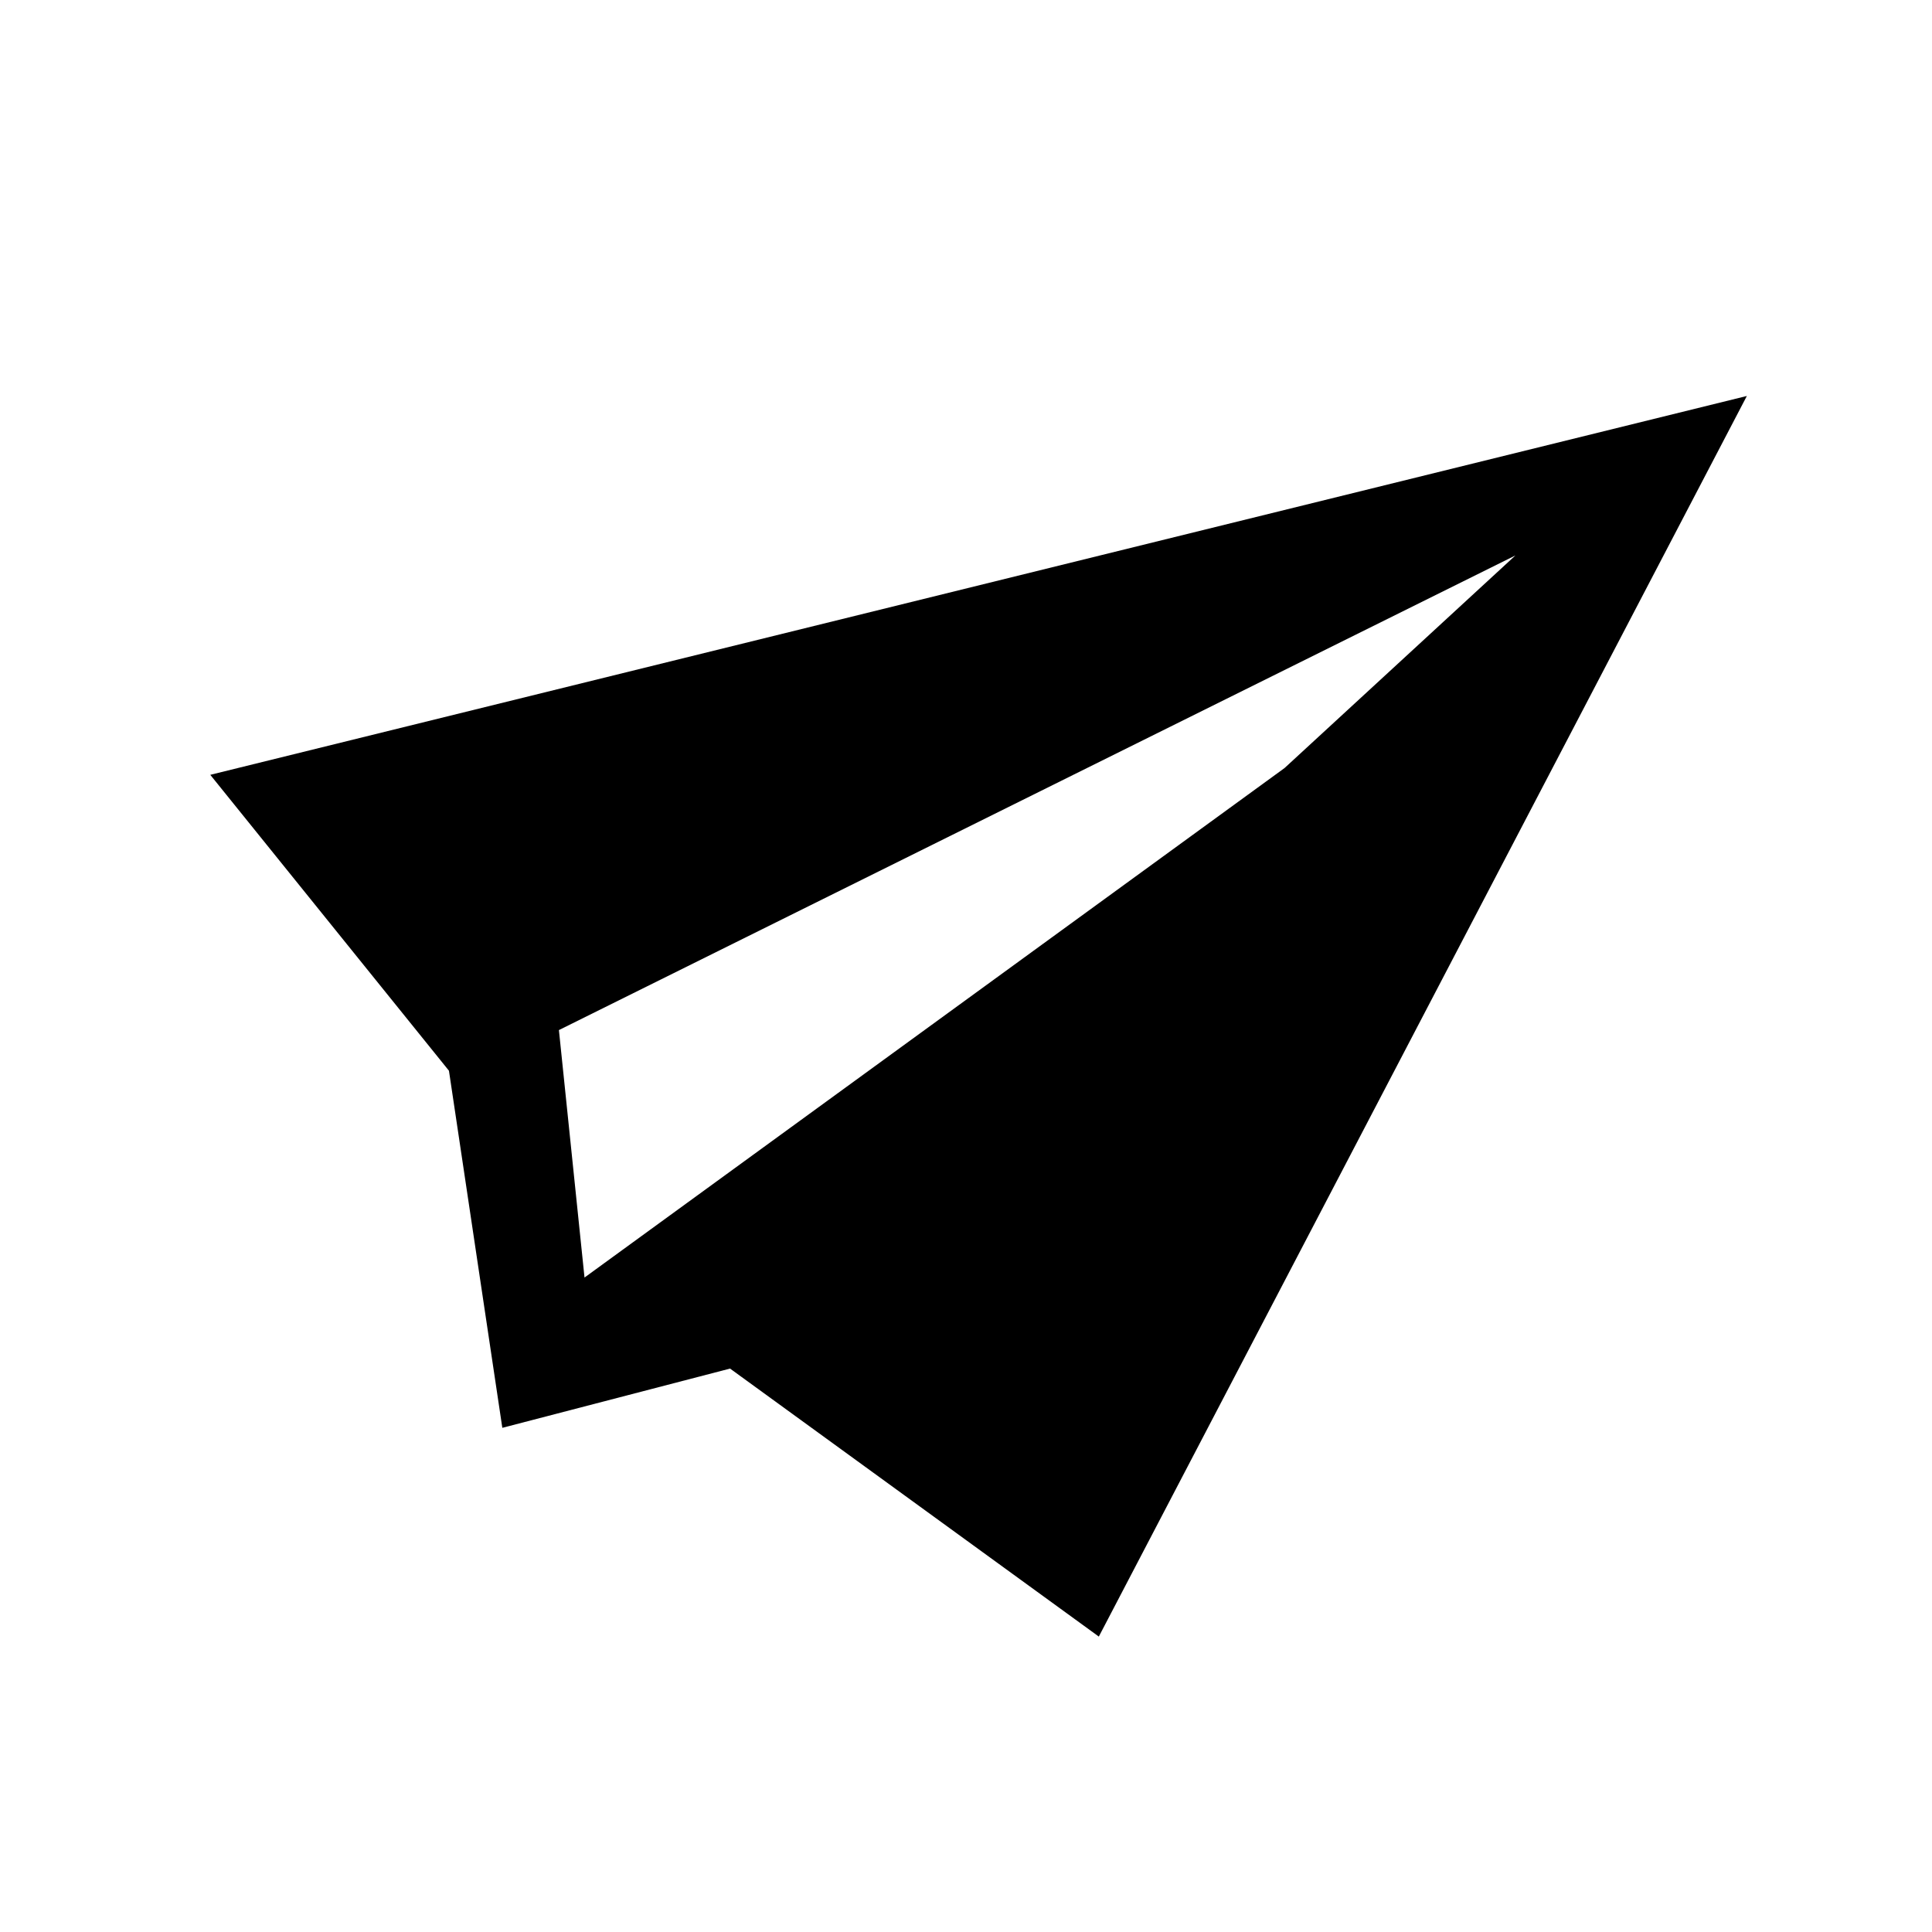 <svg width="24" height="24" viewBox="0 0 24 24" fill="none" xmlns="http://www.w3.org/2000/svg">
    <path
        d="M21.7 4.919L2.613 9.625L2.616 9.629L2.612 9.625L5.577 13.301L6.24 17.737L9.069 17.001L13.643 20.325L13.65 20.331L13.65 20.33L21.7 4.919ZM18.825 6.9L15.957 9.541L7.261 15.87L6.943 12.796L18.825 6.9Z"
        fill="currentColor" />
</svg>